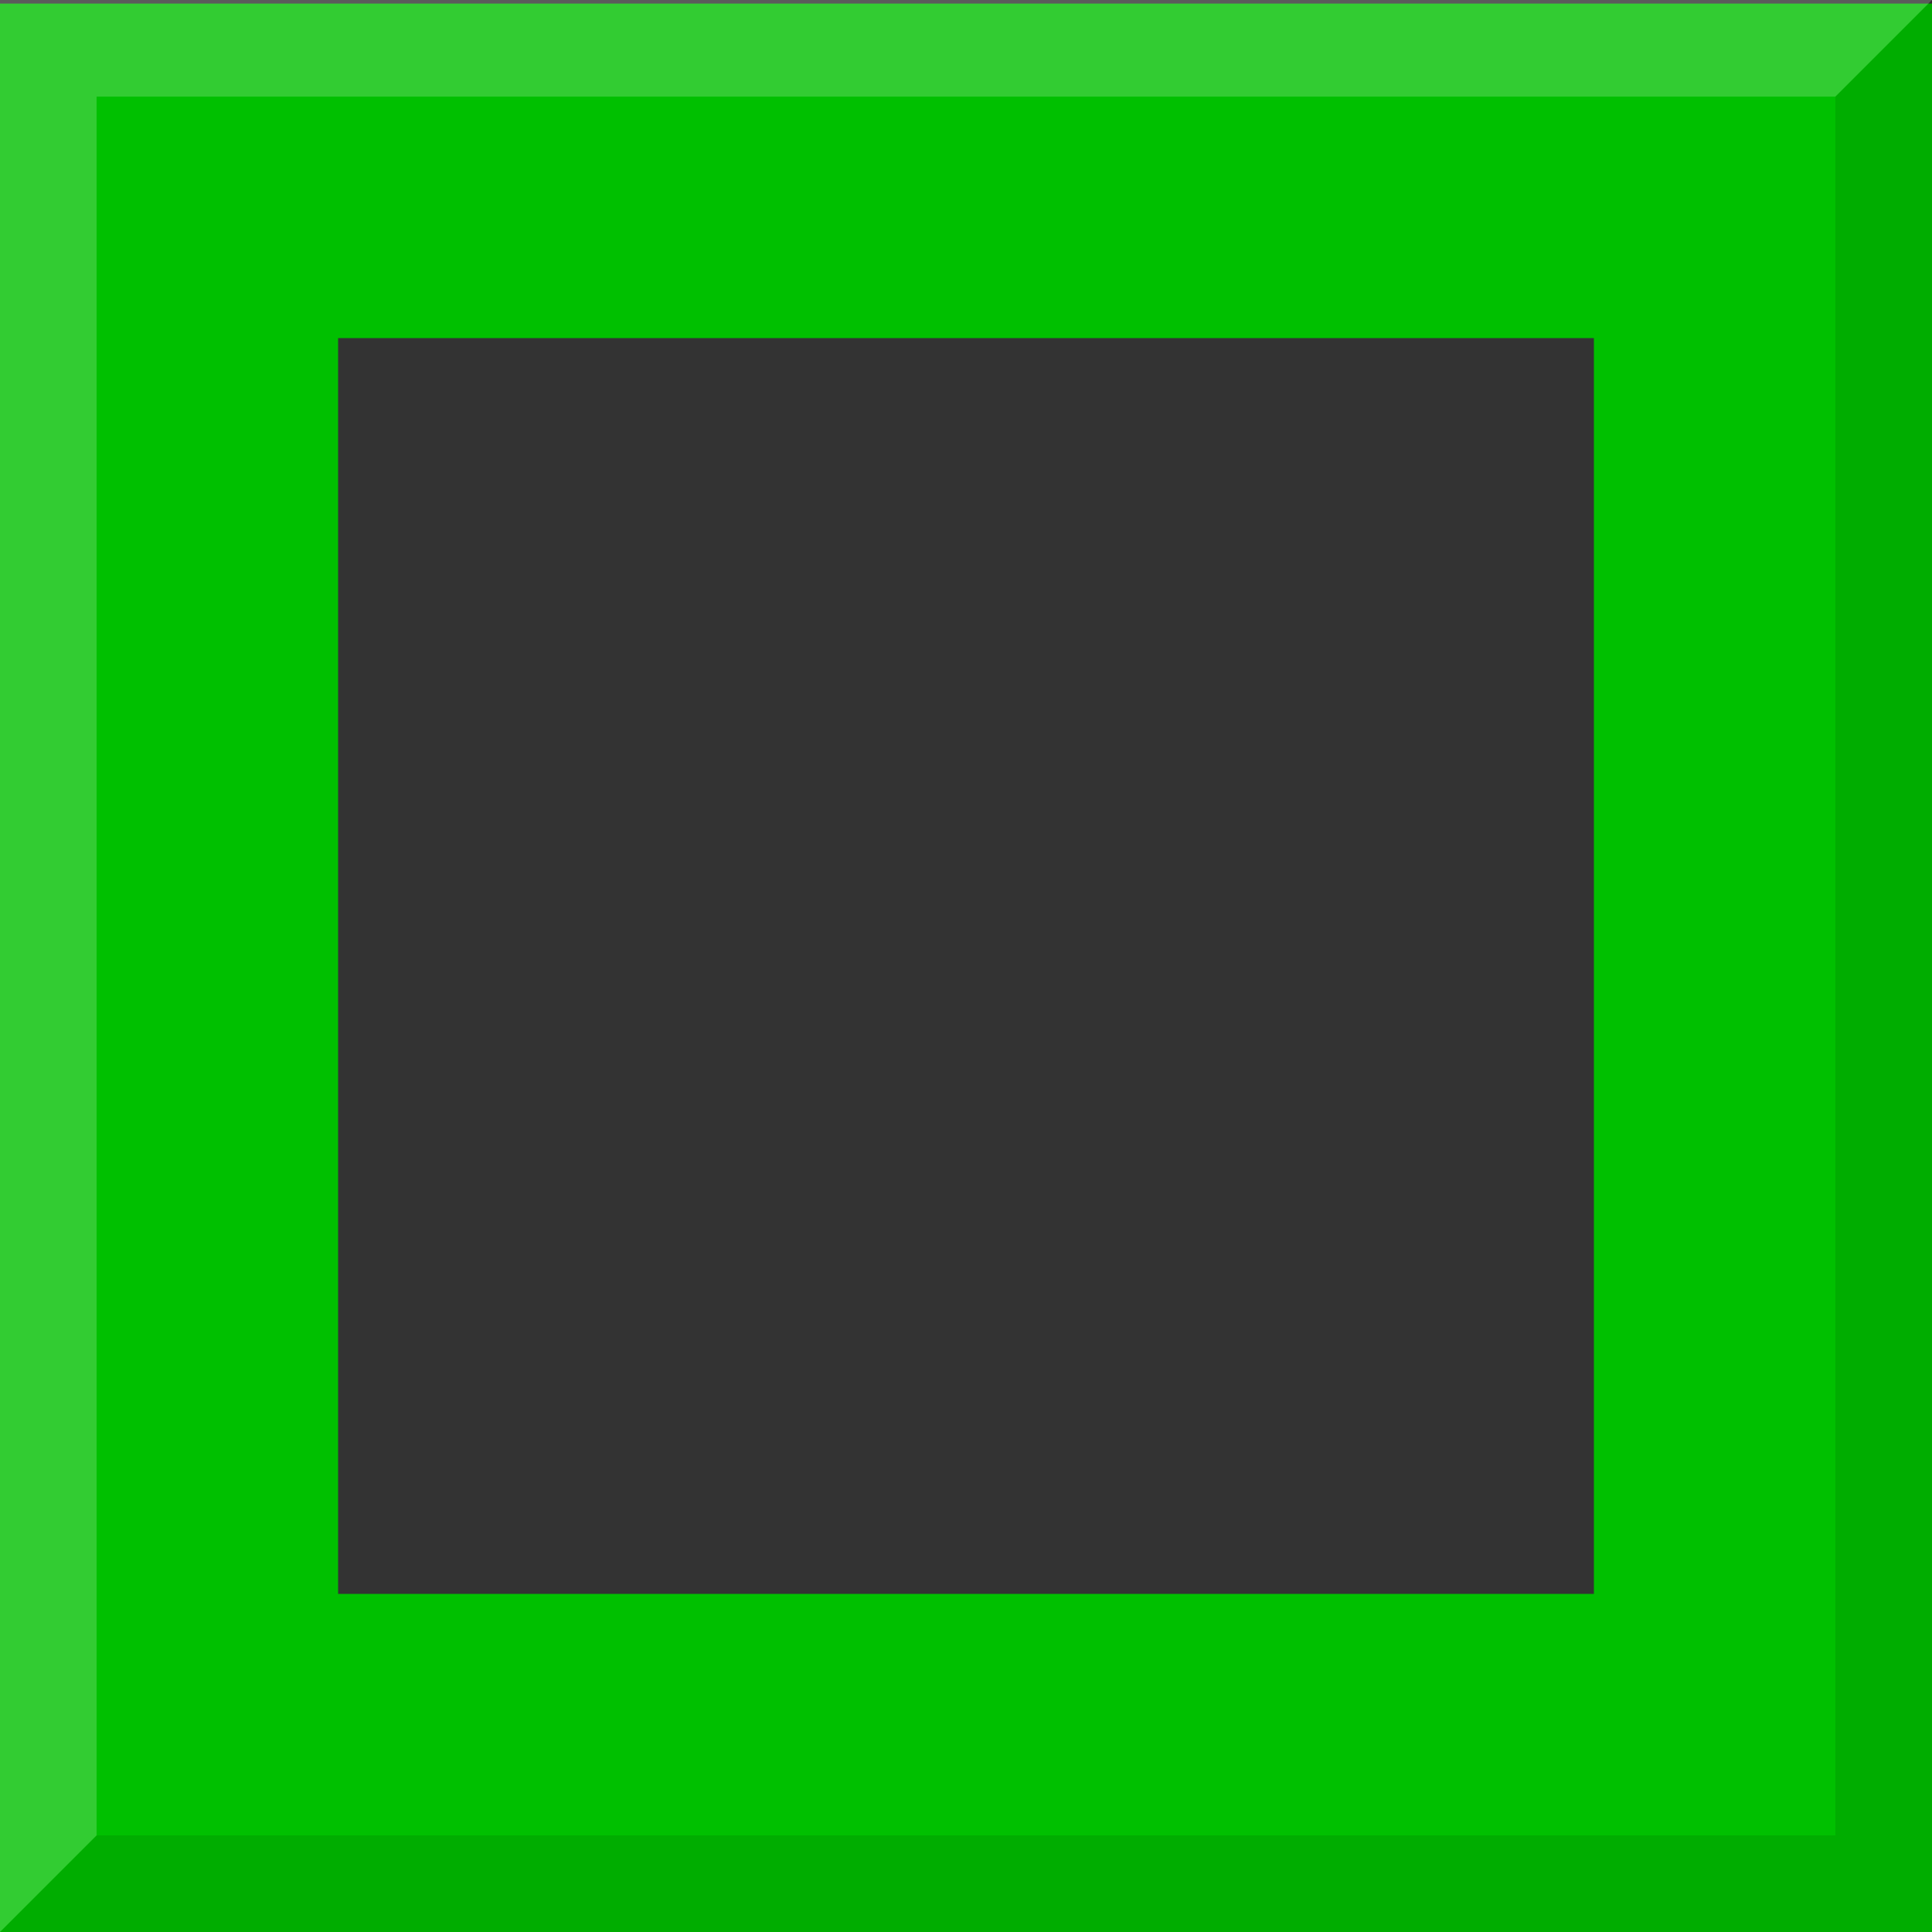 <?xml version="1.0" encoding="UTF-8" standalone="no"?>
<svg xmlns:rdf="http://www.w3.org/1999/02/22-rdf-syntax-ns#" xmlns="http://www.w3.org/2000/svg" height="20" width="20" version="1.1" xmlns:cc="http://creativecommons.org/ns#" xmlns:dc="http://purl.org/dc/elements/1.1/">
<rect width="100%" height="100%" fill="#333333" stroke="none"/>
<path fill-rule="evenodd" fill="#00c000" d="m0 0.037v20h20v-20l-20-6.2e-7zm3.5 3.463h13v13h-13v-13z"/>
<path d="m0 20h20v-20l-1 1v18h-18z" fill-opacity=".098"/>
<path fill="#FFF" d="m0 20 1-1v-18h18l1-1h-20z" fill-opacity=".196"/>
</svg>
